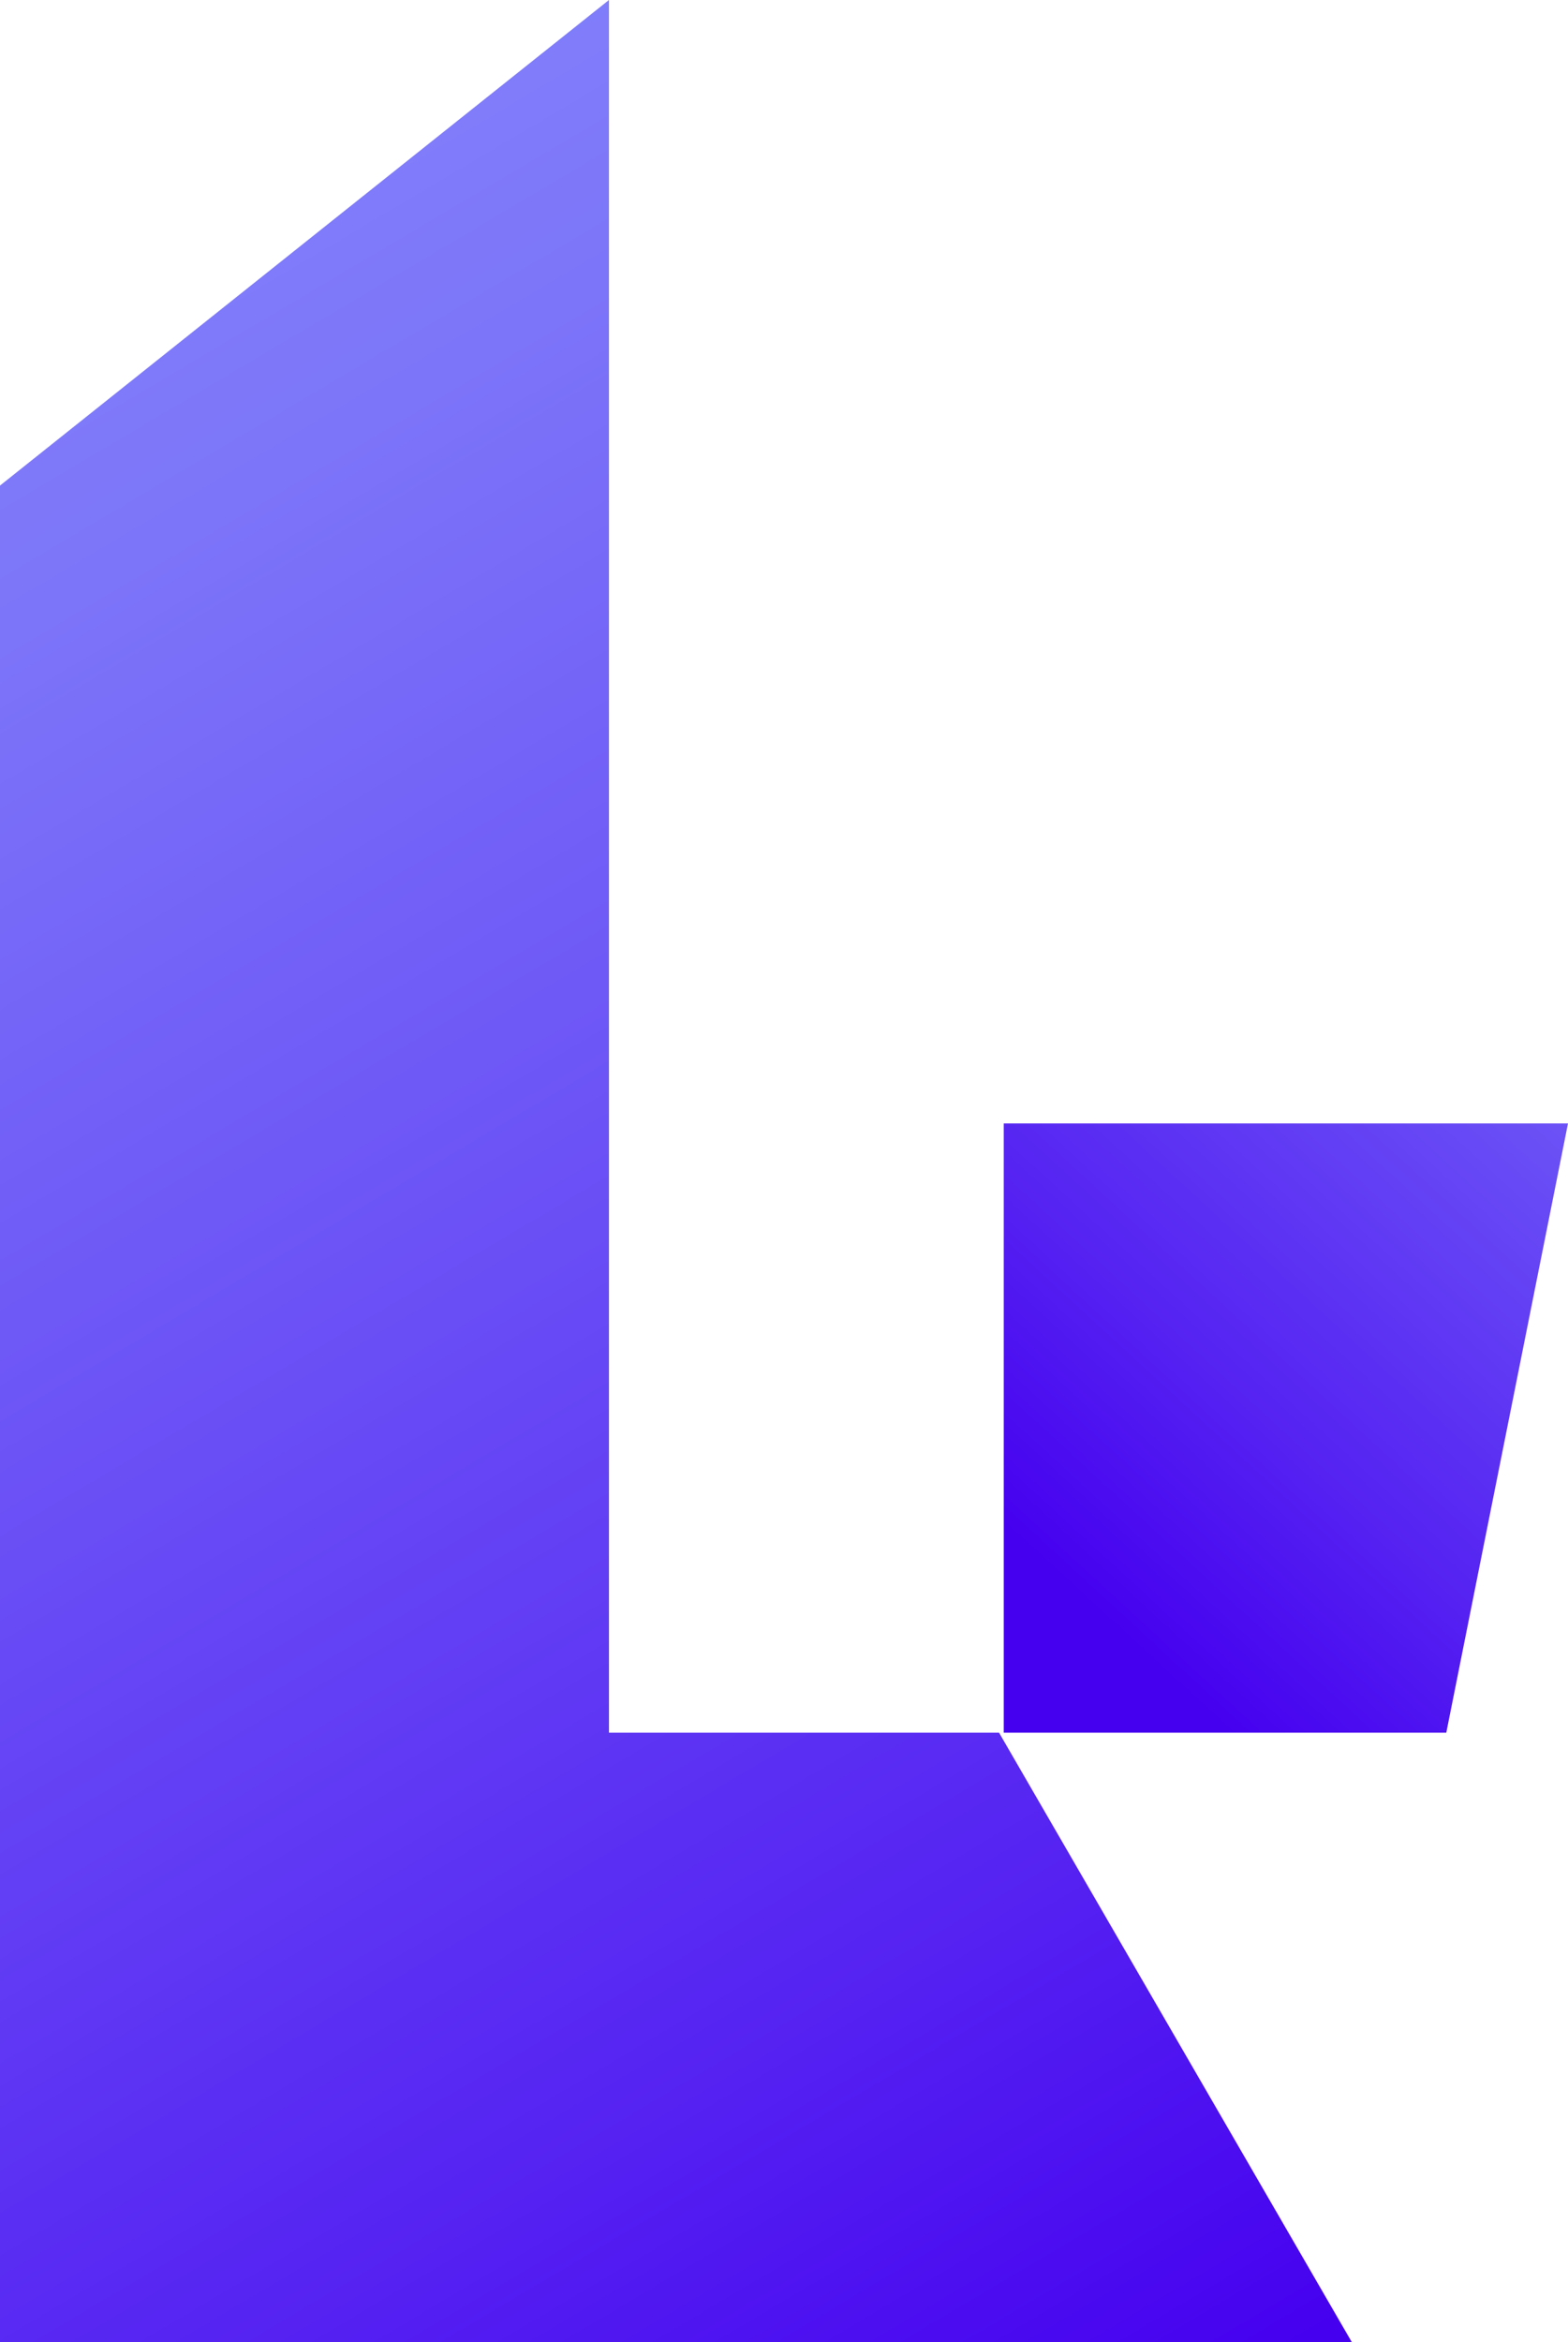 <?xml version="1.0" encoding="UTF-8"?>
<svg id="Layer_2" data-name="Layer 2" xmlns="http://www.w3.org/2000/svg" xmlns:xlink="http://www.w3.org/1999/xlink" viewBox="0 0 170.82 255">
  <defs>
    <style>
      .cls-1 {
        fill: url(#linear-gradient);
      }

      .cls-1, .cls-2 {
        stroke-width: 0px;
      }

      .cls-2 {
        fill: url(#linear-gradient-2);
      }
    </style>
    <linearGradient id="linear-gradient" x1="207.46" y1="74.98" x2="116.83" y2="173.57" gradientUnits="userSpaceOnUse">
      <stop offset="0" stop-color="#8383fb"/>
      <stop offset=".15" stop-color="#7d76f9"/>
      <stop offset=".42" stop-color="#6d56f6"/>
      <stop offset=".79" stop-color="#5522f2"/>
      <stop offset="1" stop-color="#4500ef"/>
    </linearGradient>
    <linearGradient id="linear-gradient-2" x1="-24.18" y1="30.62" x2="117.74" y2="270.36" xlink:href="#linear-gradient"/>
  </defs>
  <g id="Layer_1-2" data-name="Layer 1">
    <g>
      <polygon class="cls-1" points="109.35 188.66 157.56 188.66 170.82 122.32 109.35 122.32 109.35 188.66"/>
      <polygon class="cls-2" points="147.26 255 0 255 0 52.87 66.34 0 66.34 188.66 108.84 188.66 147.26 255"/>
    </g>
  </g>
</svg>